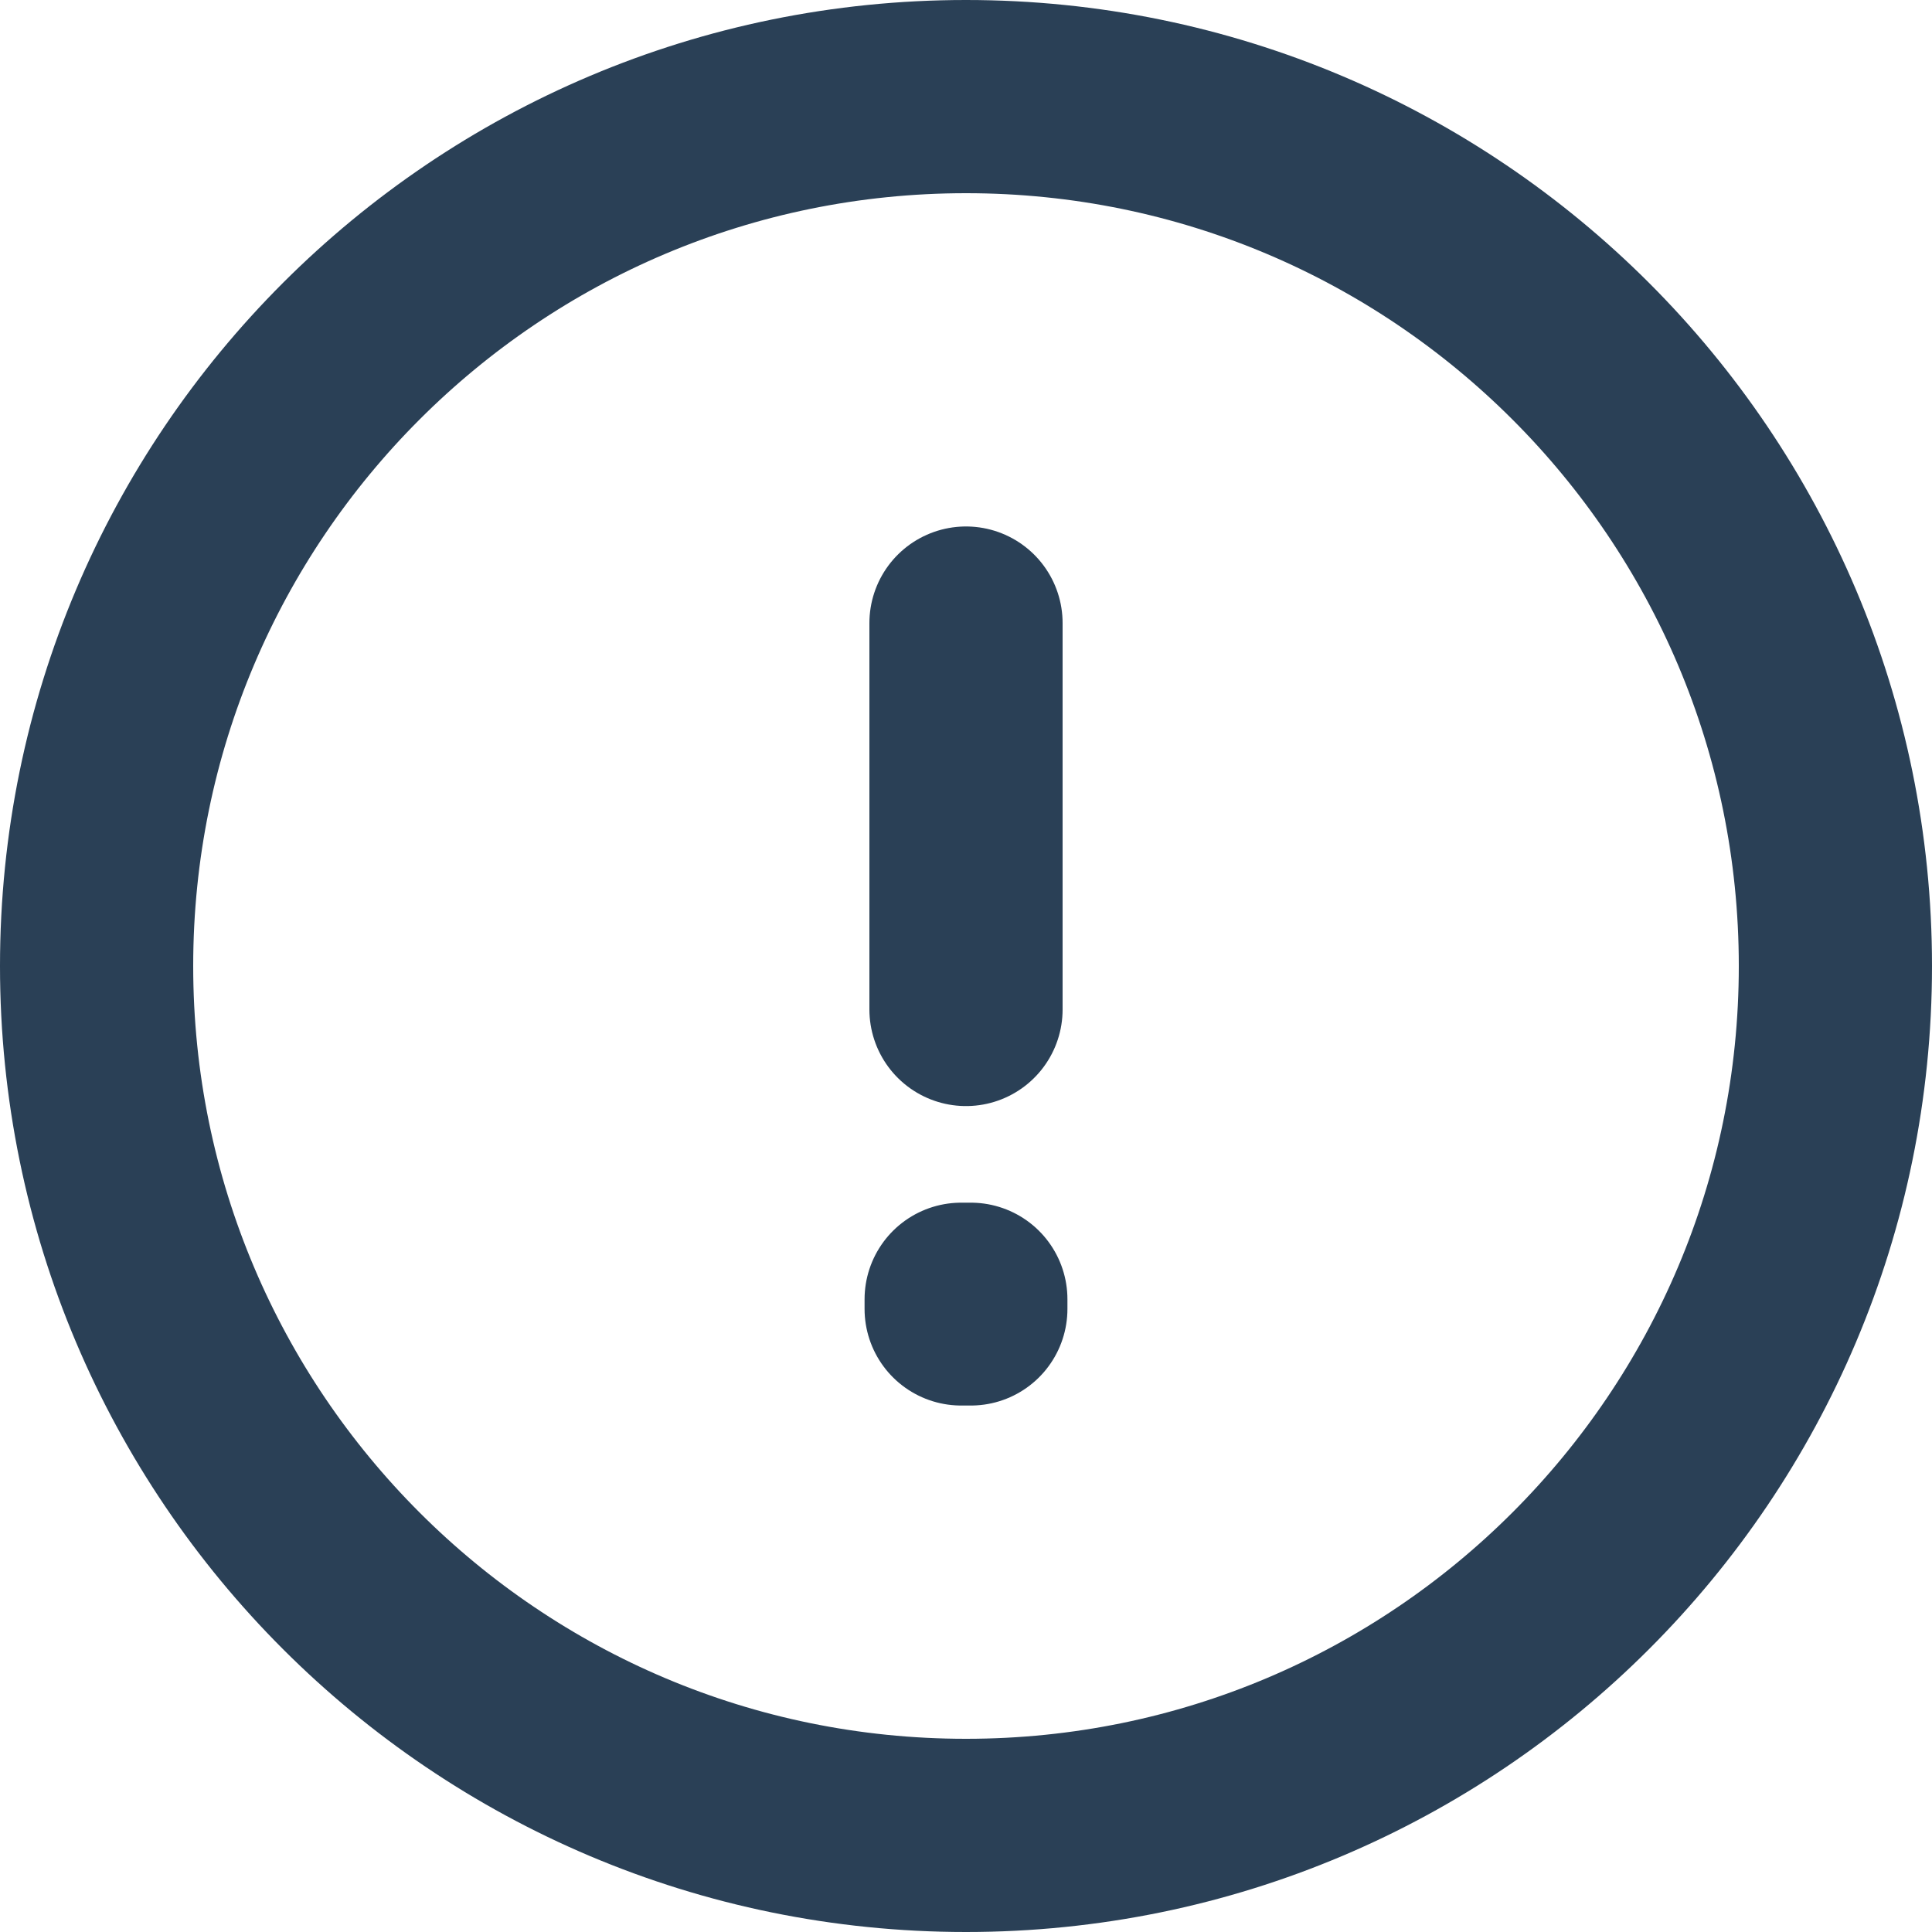 <svg width="20" height="20" viewBox="0 0 20 20" fill="none" xmlns="http://www.w3.org/2000/svg">
<path d="M10 6.45V10.45M10 19C5.029 19 1 14.971 1 10C1 5.029 5.029 1 10 1C14.971 1 19 5.029 19 10C19 14.971 14.971 19 10 19ZM10.05 13.45V13.55L9.95 13.55V13.45H10.05Z" stroke="#2A4056" stroke-width="2" stroke-linecap="round" stroke-linejoin="round"/>
</svg>
